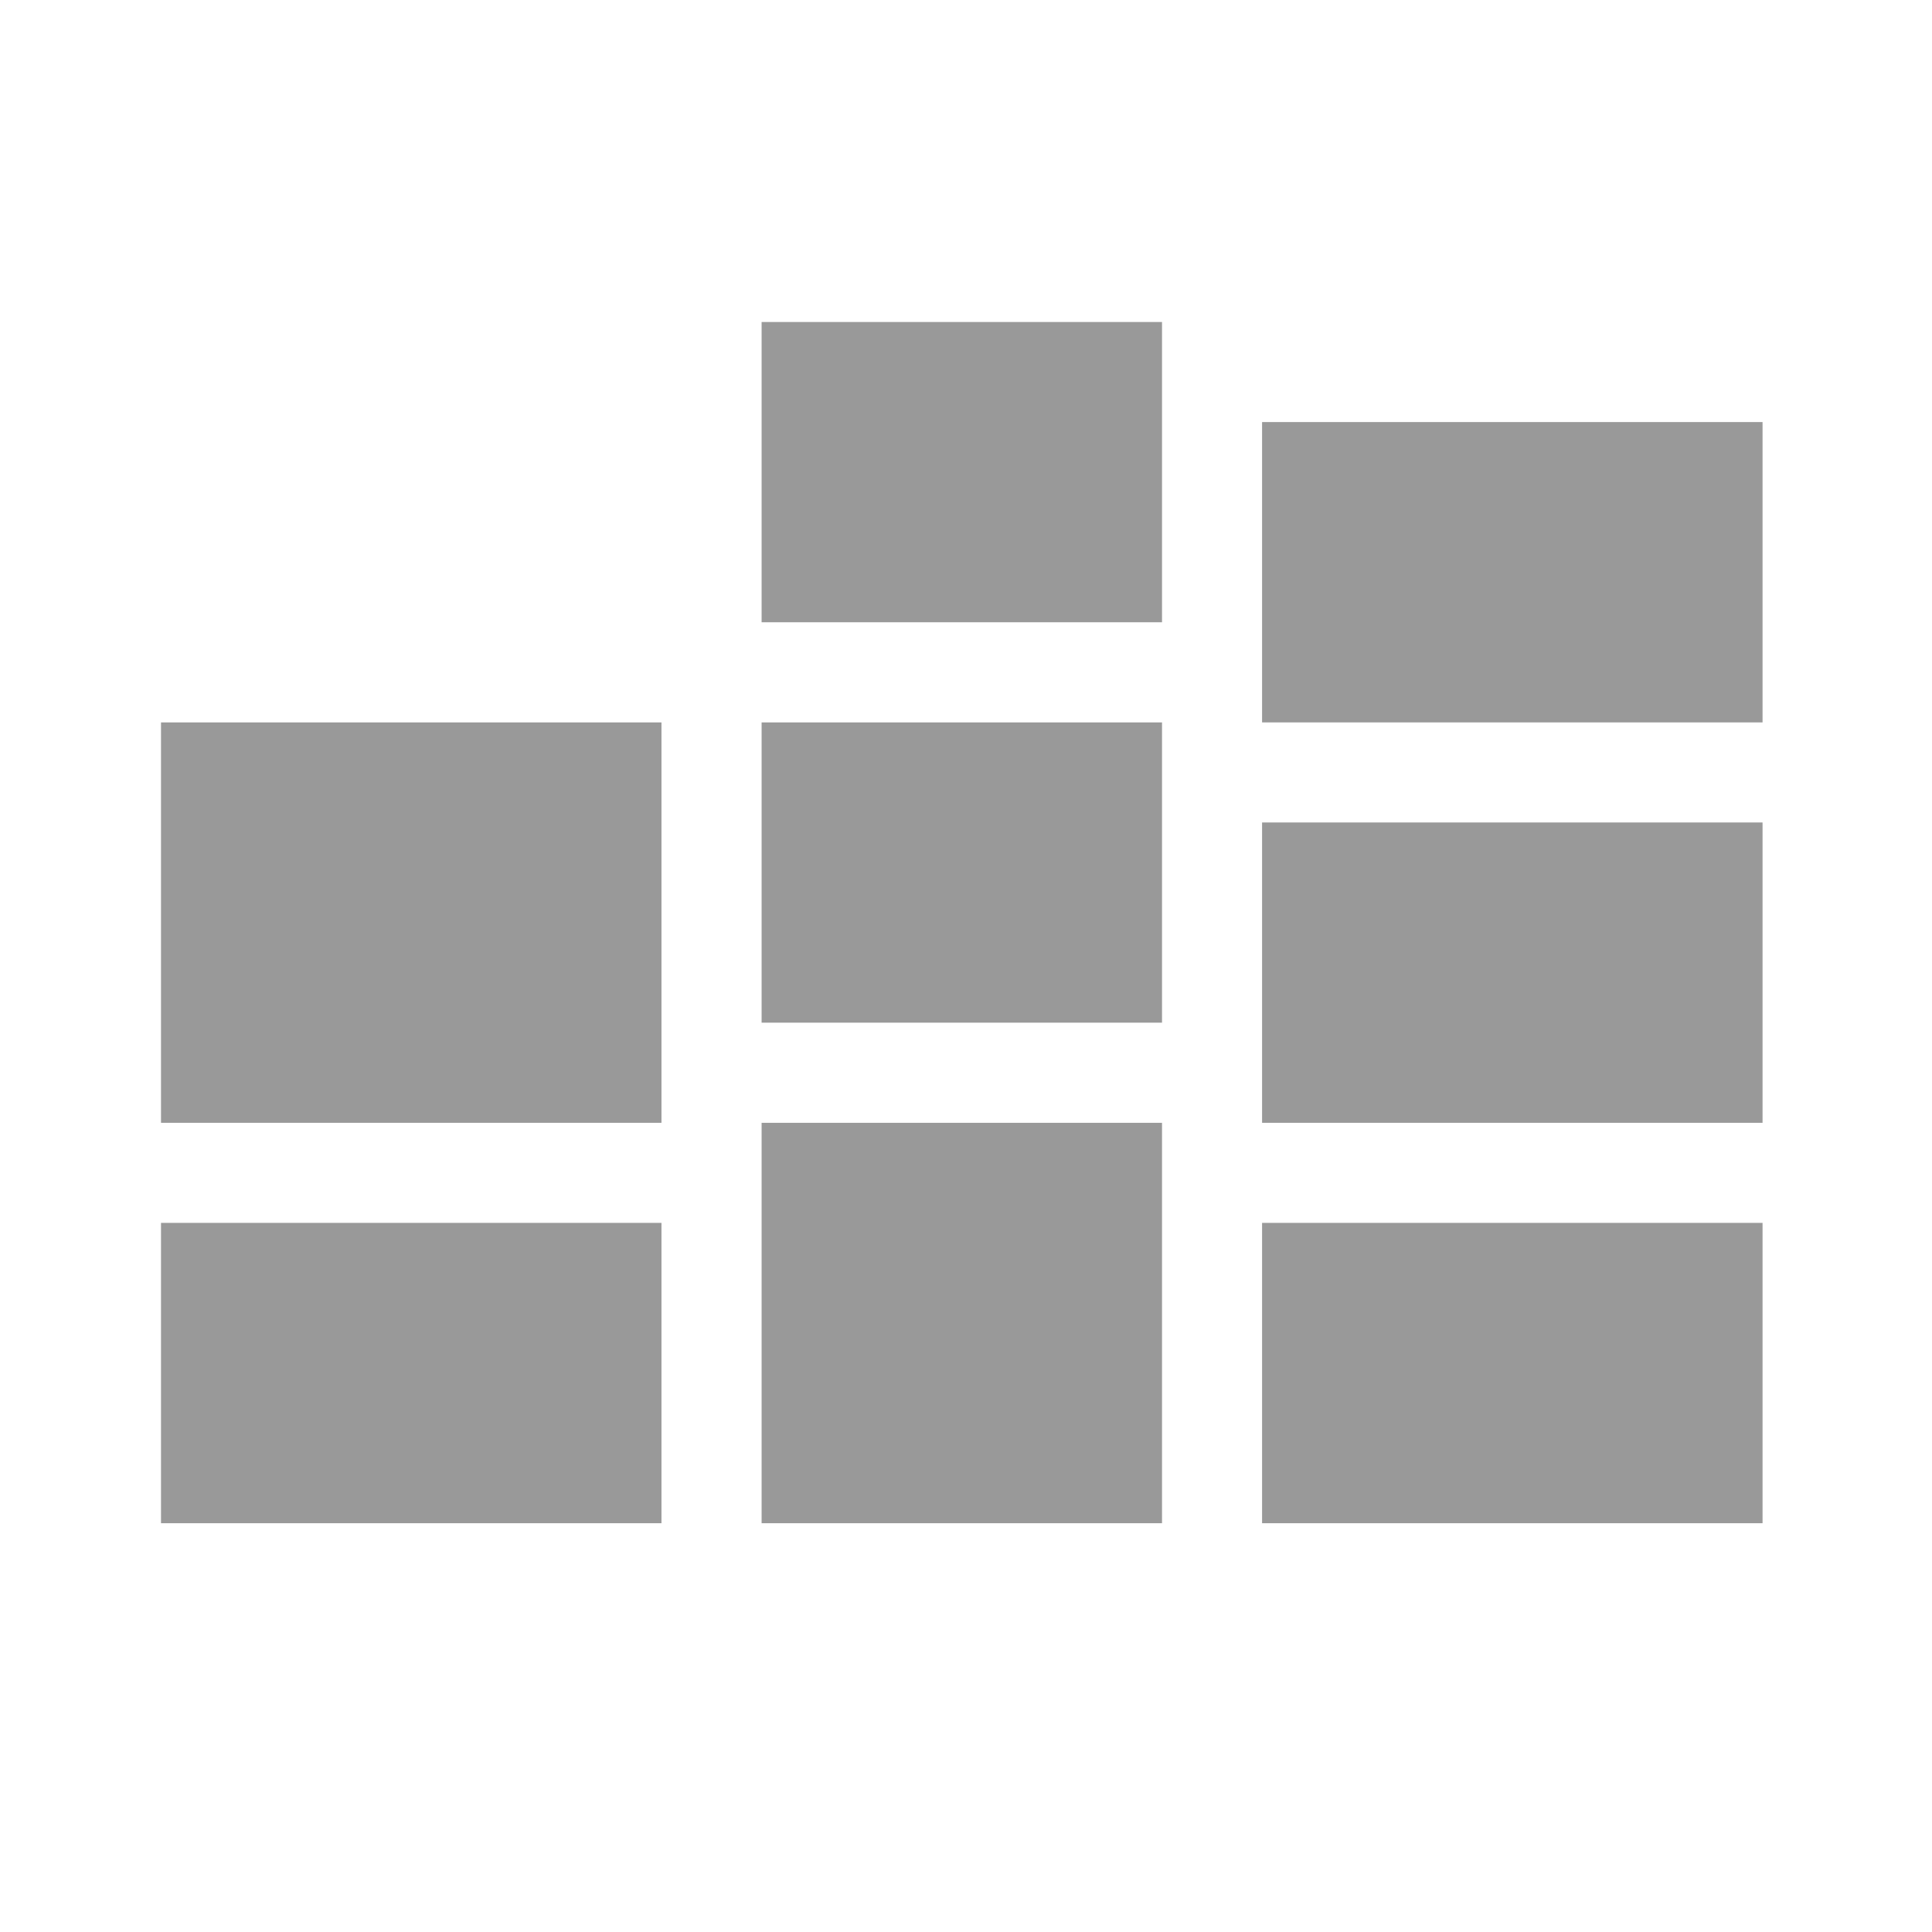 <svg width="24" height="24" viewBox="0 0 24 24" fill="none" xmlns="http://www.w3.org/2000/svg">
<path d="M8.217 8.974V13.948H2V8.974H8.217ZM8.217 15.191V18.922H2V15.191H8.217ZM14.435 4V7.73H9.461V4H14.435ZM14.435 8.974V12.704H9.461V8.974H14.435ZM14.435 13.948V18.922H9.461V13.948H14.435ZM21.895 5.243V8.974H15.678V5.243H21.895ZM21.895 10.217V13.948H15.678V10.217H21.895ZM21.895 15.191V18.922H15.678V15.191H21.895Z" fill="#999999"/>
</svg>
